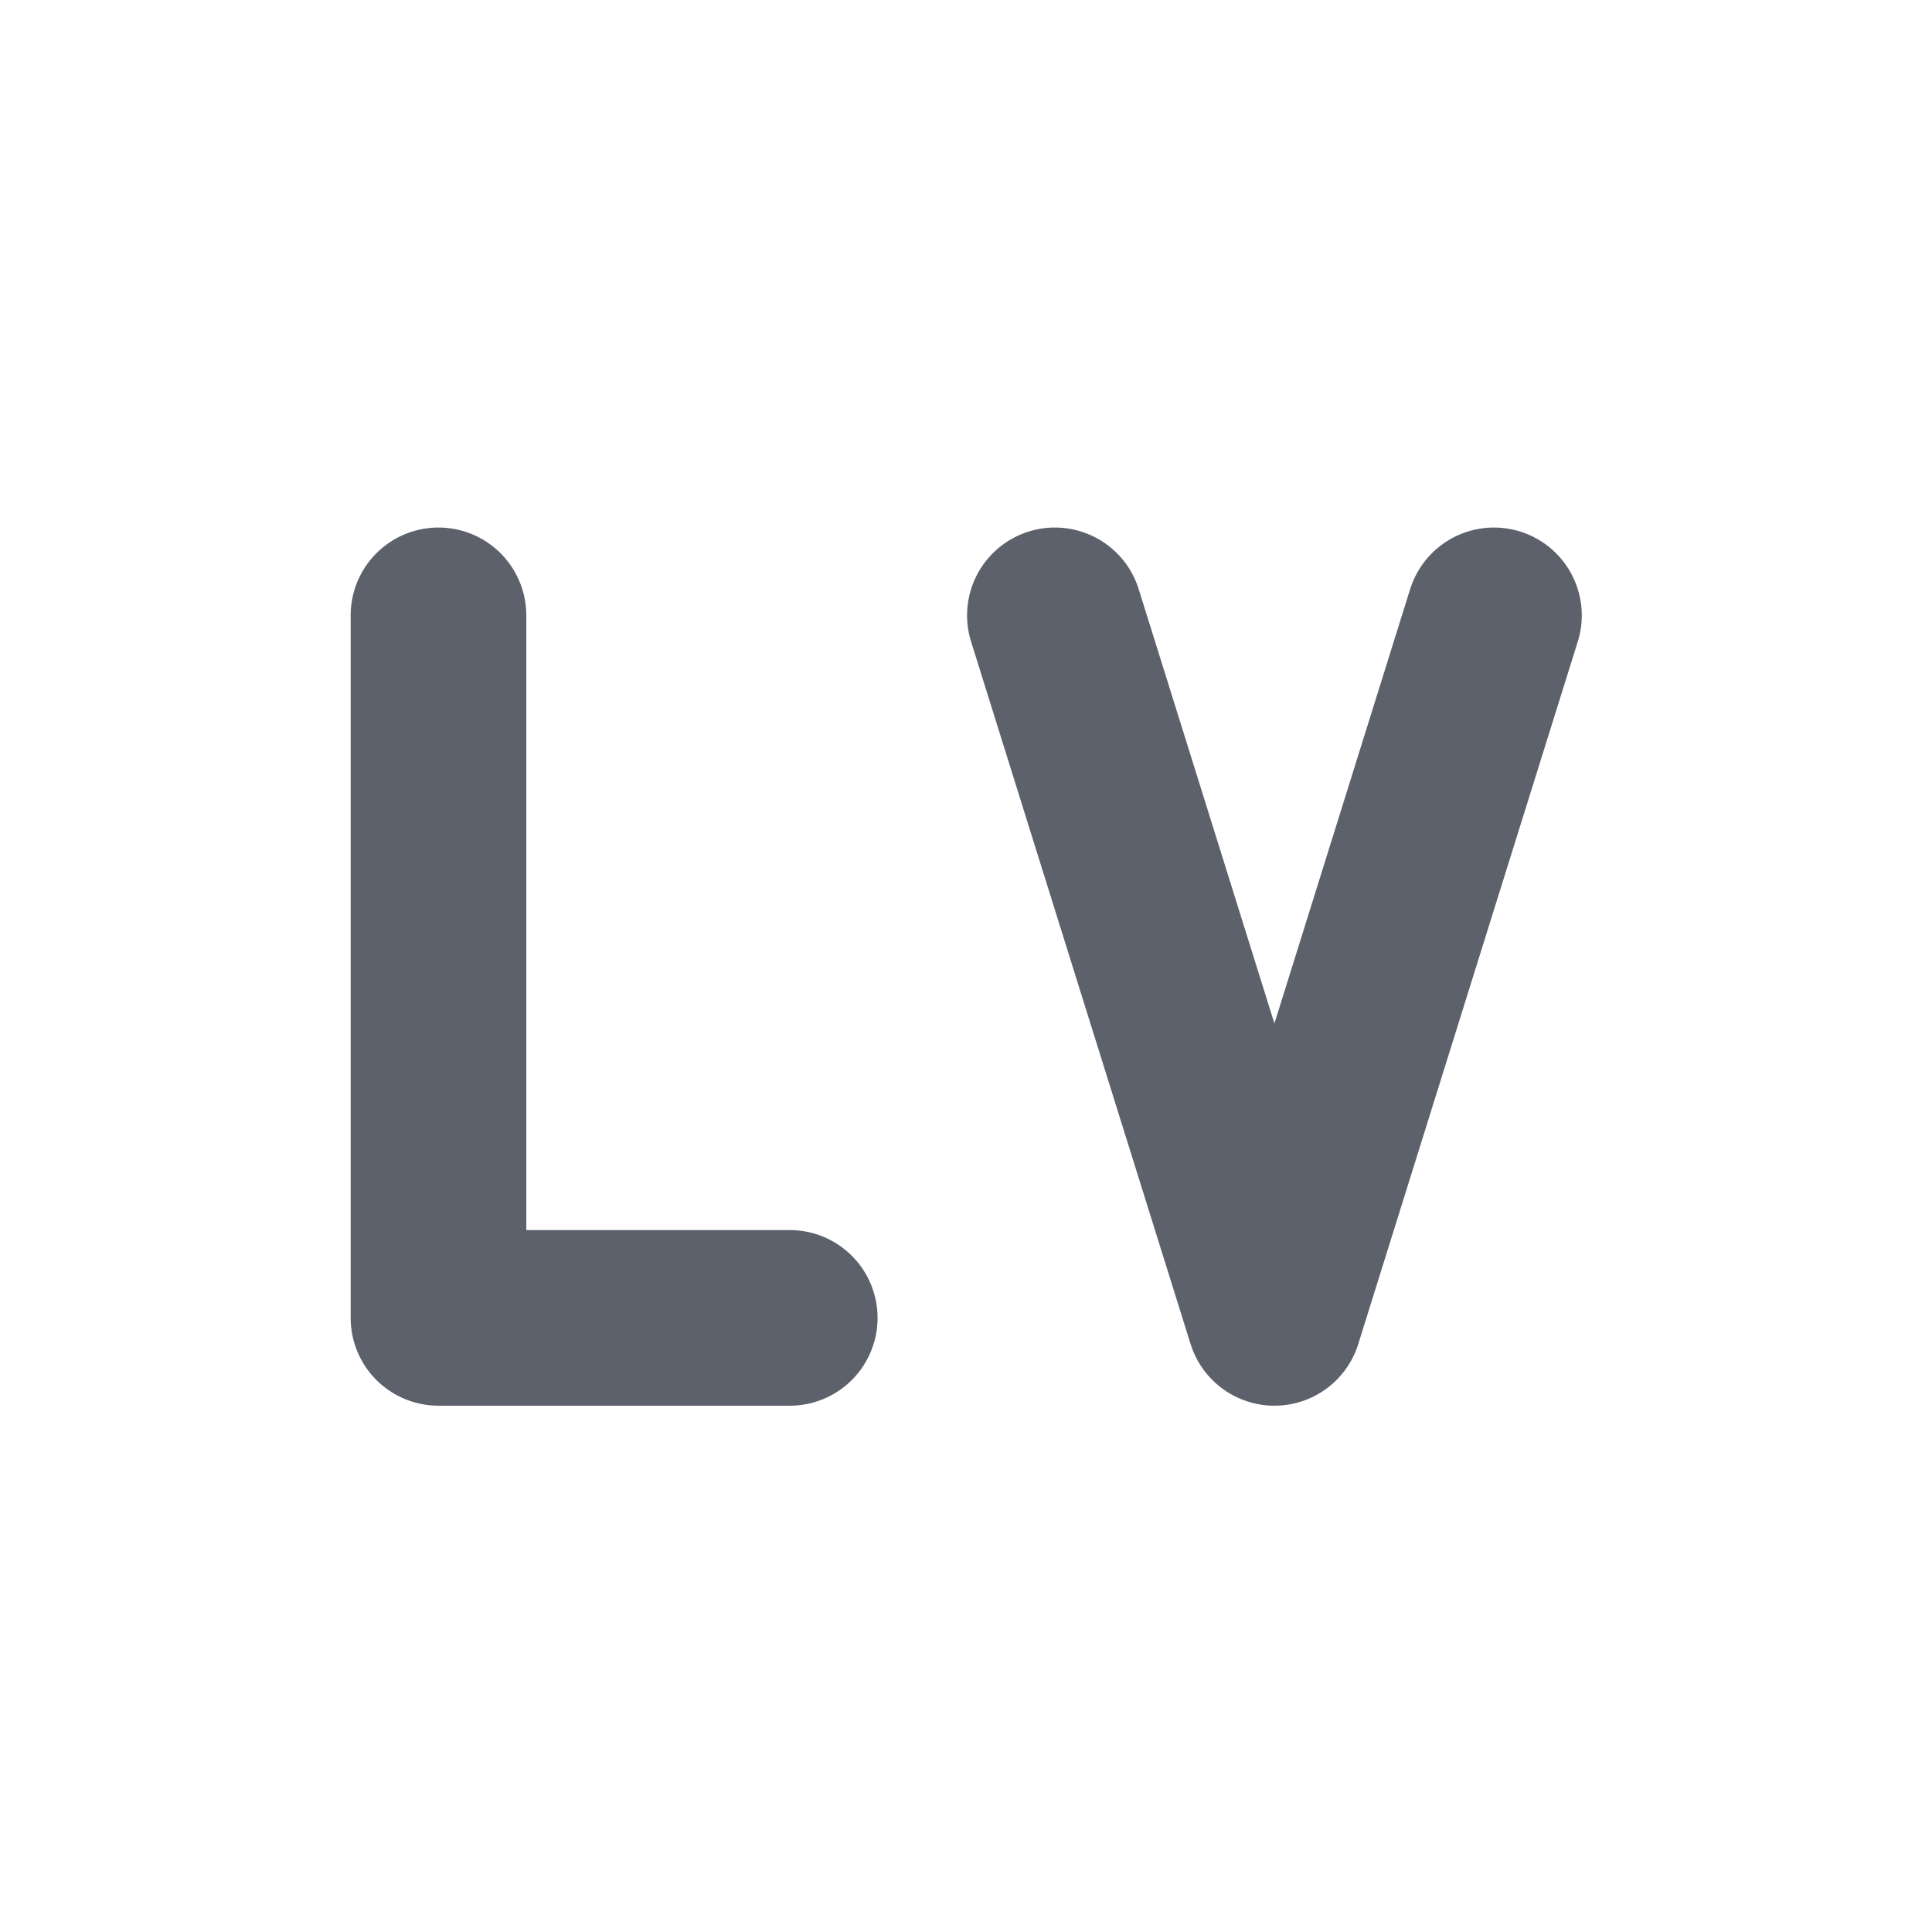 <svg height="22" width="22" xmlns="http://www.w3.org/2000/svg"><path d="m0 0h22v22h-22z" opacity="0"/><path d="m4.993 7.007v8h4" fill="none" stroke="#5c616c" stroke-linecap="round" stroke-linejoin="round" stroke-width="2"/><path d="m17.012 7.007-2.5 8-2.5-8" fill="none" stroke="#5c616c" stroke-linecap="round" stroke-linejoin="round" stroke-width="2"/></svg>